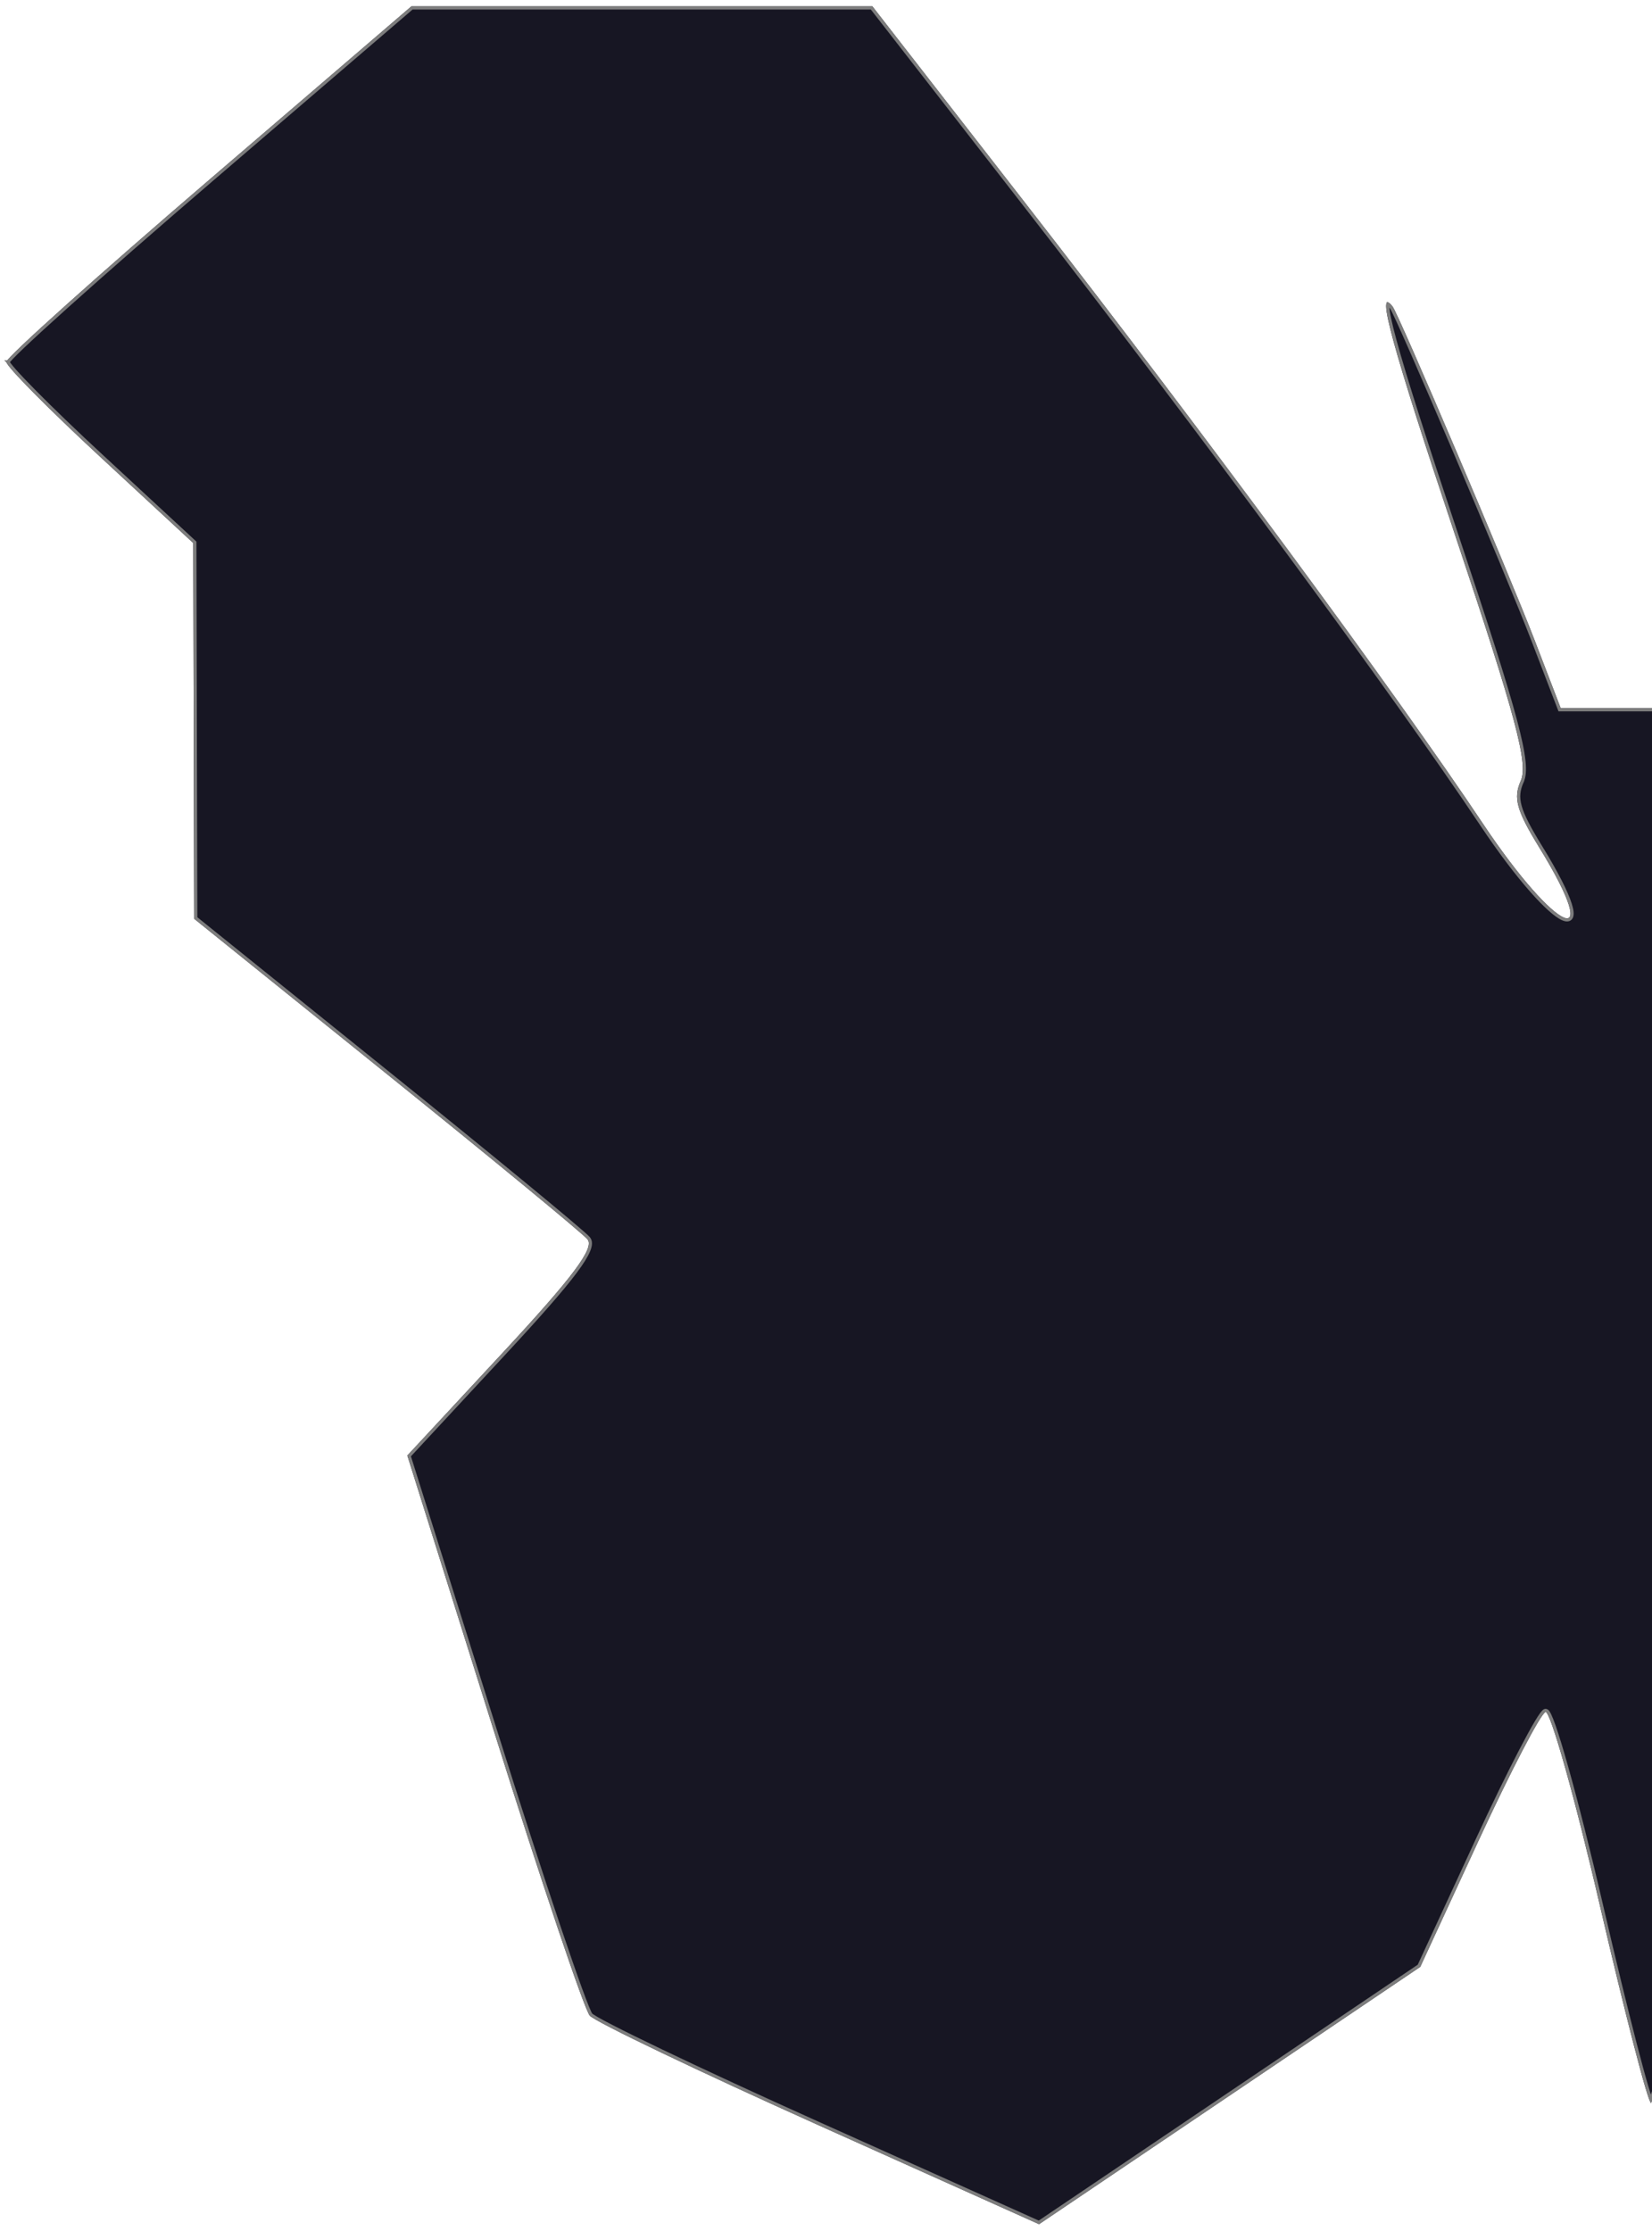 <svg width="1040" height="1404" viewBox="0 0 1040 1404" fill="none" xmlns="http://www.w3.org/2000/svg">
<g filter="url(#filter0_d)">
<path fill-rule="evenodd" clip-rule="evenodd" d="M131.496 109.372C61.37 169.53 4 221.006 4 223.768C4 226.524 30.476 253.296 62.835 283.26L121.67 337.734L121.947 455.958L122.229 574.188L242.895 671.358C309.261 724.801 366.366 771.826 369.802 775.854C374.468 781.331 360.971 799.404 316.244 847.583L256.444 911.986L310.72 1084.65C340.573 1179.62 367.837 1260.54 371.302 1264.47C374.768 1268.4 439.822 1299.54 515.866 1333.66L654.129 1395.72L774.124 1314.74L894.112 1233.77L930.725 1154.52C950.865 1110.94 969.863 1074.44 972.946 1073.41C976.029 1072.38 991.467 1127.26 1007.25 1195.35C1023.03 1263.44 1037.46 1319.16 1039.31 1319.16C1041.15 1319.16 1055.69 1263.45 1071.61 1195.36C1087.53 1127.28 1102.94 1072.37 1105.85 1073.34C1108.77 1074.31 1127.67 1110.81 1147.86 1154.44L1184.57 1233.77L1304.88 1314.88L1425.18 1396L1566.23 1332.89C1643.81 1298.19 1707.78 1269.58 1708.39 1269.31C1709 1269.05 1734.84 1188.44 1765.8 1090.17L1822.1 911.498L1762.53 847.336C1717.97 799.346 1704.53 781.331 1709.2 775.854C1712.63 771.826 1769.74 724.801 1836.11 671.358L1956.77 574.188L1957.05 456.217L1957.33 338.246L2016.16 283.548C2048.52 253.467 2075 226.583 2075 223.804C2075 221.024 2017.63 169.53 1947.5 109.372L1820.01 0H1675.02H1530.02L1432.83 125.143C1307.89 286.004 1208.78 420.211 1152.76 504.402C1112.48 564.936 1092.45 584.588 1092.45 563.564C1092.45 559.335 1100.42 543.305 1110.16 527.94C1124.39 505.473 1126.65 497.729 1121.66 488.407C1116.72 479.173 1124.54 449.168 1160.12 340.761C1199.84 219.764 1210.82 177.009 1193.7 210.029C1181.89 232.814 1128.5 358.234 1113.27 398.987L1097.31 441.683H1039.92H982.524L966.132 398.987C950.029 357.044 880.504 193.751 876.703 188.94C865.677 175.001 876.42 214.228 916.187 333.135C954.371 447.307 962.196 476.599 957.384 487.388C952.547 498.224 954.718 506.039 968.992 529.265C1010.68 597.073 980.106 584.099 933.438 514.178C878.633 432.054 758.832 269.633 646.498 125.143L549.208 0H404.097H258.986L131.496 109.372Z" fill="#171623"/>
<path d="M122.67 337.732L122.669 337.296L122.35 337L63.515 282.526C47.343 267.552 32.645 253.378 21.994 242.608C16.667 237.222 12.361 232.695 9.39 229.349C7.903 227.674 6.764 226.309 6.002 225.289C5.62 224.776 5.347 224.37 5.174 224.067C5.122 223.974 5.082 223.898 5.053 223.837C5.135 223.711 5.261 223.539 5.44 223.316C5.852 222.805 6.48 222.105 7.326 221.217C9.014 219.446 11.515 216.987 14.749 213.913C21.213 207.769 30.567 199.203 42.119 188.838C65.22 168.11 97.088 140.207 132.147 110.131L259.356 1H404.097H548.719L645.709 125.757C758.038 270.24 877.821 432.639 932.606 514.733C944.291 532.24 954.979 546.198 963.792 556.229C968.198 561.243 972.144 565.286 975.521 568.303C978.878 571.303 981.734 573.347 983.956 574.29C985.061 574.759 986.126 575.008 987.07 574.86C988.097 574.7 988.864 574.086 989.283 573.125C989.671 572.235 989.744 571.093 989.611 569.794C989.477 568.476 989.117 566.891 988.539 565.047C986.233 557.695 980.271 545.704 969.844 528.742C962.702 517.121 958.665 509.471 956.985 503.413C955.333 497.454 955.96 493.03 958.297 487.796L957.384 487.388L958.297 487.795C959.607 484.858 960.001 480.793 959.341 474.682C958.679 468.558 956.943 460.259 953.875 448.772C947.738 425.794 936.226 389.898 917.136 332.818C897.251 273.361 884.632 233.853 878.362 210.956C875.215 199.464 873.703 192.275 873.628 188.847C873.612 188.099 873.668 187.621 873.745 187.345C873.856 187.41 874.018 187.521 874.237 187.711C874.687 188.102 875.246 188.711 875.918 189.56C875.975 189.632 876.12 189.862 876.368 190.322C876.603 190.757 876.901 191.342 877.259 192.072C877.975 193.531 878.921 195.543 880.067 198.043C882.36 203.044 885.448 209.975 889.099 218.293C896.402 234.929 905.95 257.099 915.884 280.431C935.755 327.102 957.155 378.394 965.199 399.345L981.59 442.041L981.837 442.683H982.524H1039.92H1097.31H1098L1098.24 442.033L1114.2 399.337C1129.43 358.6 1182.81 233.222 1194.59 210.489C1196.73 206.367 1198.4 203.479 1199.62 201.787C1199.97 201.291 1200.27 200.93 1200.5 200.679C1200.51 200.858 1200.51 201.069 1200.5 201.313C1200.47 202.161 1200.34 203.322 1200.09 204.814C1199.59 207.791 1198.65 211.977 1197.26 217.39C1191.7 239.039 1179.04 279.946 1159.17 340.449C1141.38 394.648 1130.52 429.28 1124.73 451.522C1121.83 462.639 1120.19 470.702 1119.59 476.584C1118.99 482.434 1119.4 486.295 1120.78 488.878C1121.98 491.128 1122.73 493.238 1122.98 495.469C1123.23 497.699 1122.99 500.109 1122.16 502.965C1120.48 508.721 1116.43 516.163 1109.31 527.405C1104.43 535.113 1099.98 542.992 1096.76 549.483C1095.14 552.727 1093.83 555.638 1092.92 558.015C1092.02 560.342 1091.45 562.298 1091.45 563.564C1091.45 566.242 1091.77 568.407 1092.48 569.96C1093.23 571.573 1094.45 572.586 1096.14 572.699C1097.72 572.805 1099.51 572.115 1101.45 570.89C1103.41 569.648 1105.67 567.768 1108.2 565.281C1118.33 555.347 1133.45 535.218 1153.59 504.956C1209.59 420.797 1308.68 286.614 1433.61 125.757L1530.51 1H1675.02H1819.64L1946.85 110.131C1981.91 140.207 2013.78 168.114 2036.88 188.849C2048.43 199.217 2057.79 207.787 2064.25 213.935C2067.48 217.011 2069.99 219.472 2071.67 221.245C2072.52 222.134 2073.15 222.836 2073.56 223.347C2073.74 223.573 2073.87 223.746 2073.95 223.872C2073.92 223.935 2073.88 224.014 2073.82 224.11C2073.65 224.415 2073.38 224.824 2073 225.339C2072.23 226.365 2071.1 227.736 2069.61 229.419C2066.64 232.78 2062.33 237.327 2057 242.736C2046.35 253.552 2031.66 267.783 2015.48 282.816L1956.65 337.514L1956.33 337.81L1956.33 338.244L1956.05 456.215L1955.77 573.708L1835.48 670.579C1802.29 697.302 1771.42 722.422 1748.42 741.365C1736.91 750.836 1727.38 758.765 1720.5 764.579C1717.06 767.485 1714.28 769.866 1712.26 771.648C1710.26 773.404 1708.92 774.634 1708.44 775.205L1709.2 775.854L1708.44 775.205C1706.88 777.029 1707.04 779.68 1708.37 782.96C1709.72 786.292 1712.42 790.641 1716.6 796.25C1724.99 807.486 1739.52 824.023 1761.8 848.016L1820.97 911.752L1764.85 1089.87C1749.37 1139 1735.17 1183.72 1724.76 1216.19C1719.56 1232.42 1715.31 1245.59 1712.32 1254.72C1710.82 1259.28 1709.64 1262.83 1708.82 1265.25C1708.41 1266.46 1708.08 1267.38 1707.86 1267.99C1707.77 1268.23 1707.7 1268.41 1707.65 1268.55C1702.46 1270.86 1640.43 1298.6 1565.83 1331.98L1425.28 1394.86L1305.44 1314.05L1185.36 1233.09L1148.77 1154.02C1138.67 1132.19 1128.89 1112.15 1121.27 1097.43C1117.46 1090.08 1114.18 1084.04 1111.67 1079.78C1110.41 1077.65 1109.34 1075.95 1108.48 1074.74C1108.05 1074.13 1107.66 1073.63 1107.32 1073.26C1107.22 1073.15 1107.11 1073.04 1107.01 1072.95C1106.94 1072.88 1106.87 1072.82 1106.8 1072.76C1106.64 1072.63 1106.42 1072.48 1106.16 1072.39C1105.66 1072.23 1105.23 1072.42 1104.98 1072.58C1104.73 1072.75 1104.53 1072.98 1104.36 1073.2C1104.02 1073.65 1103.66 1074.3 1103.29 1075.08C1102.54 1076.68 1101.62 1079.05 1100.56 1082.1C1098.45 1088.2 1095.75 1097.12 1092.64 1108.19C1086.43 1130.32 1078.6 1161.08 1070.63 1195.14C1062.68 1229.18 1055.07 1260.12 1049.21 1282.54C1046.29 1293.76 1043.8 1302.84 1041.94 1309.11C1041 1312.24 1040.23 1314.66 1039.63 1316.29C1039.52 1316.61 1039.41 1316.89 1039.31 1317.14C1039.21 1316.89 1039.1 1316.61 1038.99 1316.29C1038.39 1314.66 1037.62 1312.24 1036.7 1309.11C1034.84 1302.83 1032.38 1293.76 1029.47 1282.54C1023.66 1260.11 1016.11 1229.17 1008.22 1195.13C1000.33 1161.07 992.52 1130.31 986.297 1108.19C983.187 1097.13 980.468 1088.22 978.33 1082.12C977.263 1079.08 976.33 1076.71 975.556 1075.13C975.173 1074.34 974.804 1073.69 974.45 1073.24C974.276 1073.02 974.061 1072.79 973.804 1072.63C973.54 1072.47 973.114 1072.3 972.63 1072.46C972.175 1072.61 971.77 1072.99 971.455 1073.33C971.1 1073.71 970.7 1074.21 970.262 1074.82C969.382 1076.04 968.291 1077.74 967.021 1079.88C964.477 1084.15 961.174 1090.19 957.345 1097.55C949.683 1112.26 939.892 1132.3 929.818 1154.1L893.321 1233.09L773.564 1313.91L654.031 1394.58L516.276 1332.75C478.259 1315.69 442.992 1299.38 416.799 1286.84C403.701 1280.57 392.878 1275.25 385.117 1271.25C381.235 1269.25 378.127 1267.59 375.887 1266.3C374.766 1265.66 373.873 1265.12 373.213 1264.68C372.521 1264.23 372.17 1263.94 372.053 1263.81L371.302 1264.47L372.052 1263.81C371.942 1263.68 371.687 1263.26 371.281 1262.41C370.896 1261.61 370.419 1260.51 369.854 1259.13C368.726 1256.37 367.265 1252.53 365.512 1247.73C362.006 1238.12 357.344 1224.67 351.854 1208.38C340.876 1175.8 326.599 1131.83 311.674 1084.35L257.573 912.241L316.977 848.264C339.338 824.176 353.929 807.577 362.347 796.304C366.549 790.675 369.26 786.314 370.618 782.974C371.954 779.687 372.118 777.03 370.563 775.205L370.563 775.205C370.076 774.634 368.742 773.404 366.745 771.648C364.718 769.866 361.94 767.485 358.502 764.579C351.623 758.765 342.085 750.836 330.583 741.365C307.578 722.422 276.707 697.302 243.522 670.579L123.228 573.708L122.947 455.956L122.67 337.732ZM4.992 223.685C4.992 223.685 4.993 223.685 4.993 223.687L4.992 223.685ZM1708 1268.39L1707.99 1268.4C1708 1268.39 1708 1268.39 1708 1268.39Z" stroke="#7D7D7D" stroke-width="2"/>
</g>
<defs>
<filter id="filter0_d" x="0" y="0" width="2079" height="1404" filterUnits="userSpaceOnUse" color-interpolation-filters="sRGB">
<feFlood flood-opacity="0" result="BackgroundImageFix"/>
<feColorMatrix in="SourceAlpha" type="matrix" values="0 0 0 0 0 0 0 0 0 0 0 0 0 0 0 0 0 0 127 0"/>
<feOffset dy="4"/>
<feGaussianBlur stdDeviation="2"/>
<feColorMatrix type="matrix" values="0 0 0 0 0 0 0 0 0 0 0 0 0 0 0 0 0 0 0.25 0"/>
<feBlend mode="normal" in2="BackgroundImageFix" result="effect1_dropShadow"/>
<feBlend mode="normal" in="SourceGraphic" in2="effect1_dropShadow" result="shape"/>
</filter>
</defs>
</svg>
